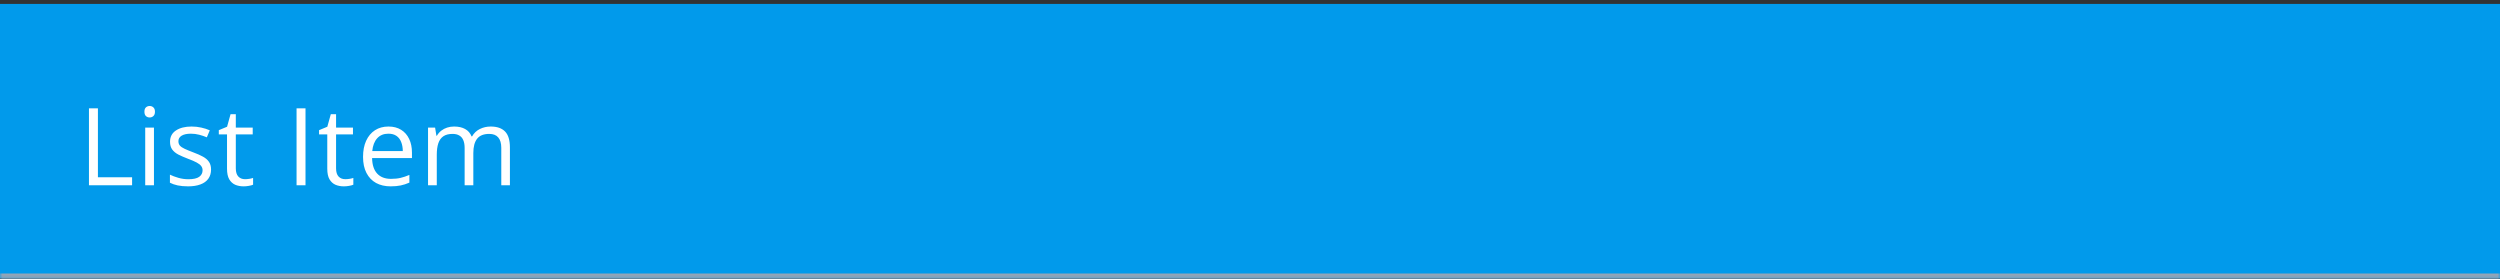<svg width="510" height="57" viewBox="0 0 510 57" fill="none" xmlns="http://www.w3.org/2000/svg"><rect x="0" y="0" width="510" height="57" fill="#333333" stroke="none"/><mask id="path-1-inside-1_7345_83156" fill="#fff"><path d="M0 0.8H510V56.8H0V0.8Z"/></mask><path d="M0 0.8H510V56.8H0V0.8Z" fill="#019AEB"/><path d="M18.148 37.8V22.095H19.975V36.167H26.946V37.8H18.148ZM31.407 26.027V37.8H29.624V26.027H31.407ZM30.537 21.622C30.831 21.622 31.081 21.719 31.289 21.912C31.504 22.099 31.611 22.392 31.611 22.793C31.611 23.187 31.504 23.481 31.289 23.674C31.081 23.867 30.831 23.964 30.537 23.964C30.229 23.964 29.971 23.867 29.764 23.674C29.563 23.481 29.463 23.187 29.463 22.793C29.463 22.392 29.563 22.099 29.764 21.912C29.971 21.719 30.229 21.622 30.537 21.622ZM43.055 34.577C43.055 35.329 42.865 35.963 42.485 36.479C42.113 36.987 41.576 37.37 40.874 37.628C40.179 37.886 39.349 38.015 38.382 38.015C37.558 38.015 36.846 37.95 36.244 37.822C35.643 37.693 35.116 37.51 34.665 37.274V35.63C35.145 35.867 35.718 36.081 36.384 36.275C37.05 36.468 37.73 36.565 38.425 36.565C39.442 36.565 40.179 36.4 40.638 36.071C41.096 35.741 41.325 35.294 41.325 34.728C41.325 34.406 41.232 34.123 41.046 33.879C40.867 33.629 40.562 33.389 40.133 33.159C39.703 32.923 39.109 32.665 38.35 32.386C37.598 32.099 36.946 31.817 36.395 31.537C35.85 31.251 35.428 30.904 35.127 30.495C34.833 30.087 34.687 29.557 34.687 28.905C34.687 27.91 35.088 27.147 35.89 26.617C36.699 26.08 37.759 25.812 39.069 25.812C39.778 25.812 40.441 25.883 41.057 26.027C41.68 26.163 42.26 26.349 42.797 26.585L42.195 28.014C41.708 27.806 41.189 27.631 40.638 27.488C40.086 27.344 39.524 27.273 38.951 27.273C38.128 27.273 37.494 27.409 37.05 27.681C36.613 27.953 36.395 28.325 36.395 28.798C36.395 29.163 36.495 29.464 36.695 29.7C36.903 29.937 37.232 30.159 37.684 30.366C38.135 30.574 38.729 30.818 39.467 31.097C40.204 31.369 40.842 31.652 41.379 31.946C41.916 32.232 42.328 32.583 42.614 32.998C42.908 33.407 43.055 33.933 43.055 34.577ZM49.976 36.554C50.269 36.554 50.57 36.529 50.878 36.479C51.186 36.429 51.437 36.368 51.63 36.296V37.682C51.422 37.775 51.132 37.854 50.76 37.918C50.395 37.983 50.036 38.015 49.685 38.015C49.062 38.015 48.497 37.907 47.988 37.693C47.48 37.471 47.072 37.098 46.764 36.575C46.463 36.053 46.312 35.329 46.312 34.406V27.423H44.637V26.553L46.323 25.855L47.032 23.298H48.106V26.027H51.555V27.423H48.106V34.352C48.106 35.089 48.275 35.641 48.611 36.006C48.955 36.371 49.41 36.554 49.976 36.554ZM60.498 37.8V22.095H62.324V37.8H60.498ZM70.427 36.554C70.72 36.554 71.021 36.529 71.329 36.479C71.637 36.429 71.888 36.368 72.081 36.296V37.682C71.873 37.775 71.583 37.854 71.211 37.918C70.846 37.983 70.488 38.015 70.137 38.015C69.514 38.015 68.948 37.907 68.439 37.693C67.931 37.471 67.523 37.098 67.215 36.575C66.914 36.053 66.764 35.329 66.764 34.406V27.423H65.088V26.553L66.774 25.855L67.483 23.298H68.558V26.027H72.006V27.423H68.558V34.352C68.558 35.089 68.726 35.641 69.062 36.006C69.406 36.371 69.861 36.554 70.427 36.554ZM79.249 25.812C80.252 25.812 81.111 26.034 81.827 26.478C82.543 26.922 83.091 27.545 83.471 28.347C83.85 29.142 84.04 30.073 84.04 31.14V32.246H75.908C75.93 33.629 76.273 34.681 76.939 35.404C77.606 36.128 78.544 36.489 79.754 36.489C80.499 36.489 81.158 36.422 81.731 36.285C82.303 36.149 82.898 35.949 83.514 35.684V37.252C82.919 37.517 82.329 37.711 81.741 37.832C81.161 37.954 80.474 38.015 79.679 38.015C78.547 38.015 77.559 37.786 76.714 37.327C75.876 36.862 75.224 36.182 74.759 35.286C74.293 34.391 74.061 33.295 74.061 31.999C74.061 30.732 74.272 29.636 74.694 28.712C75.124 27.781 75.726 27.065 76.499 26.564C77.28 26.062 78.196 25.812 79.249 25.812ZM79.228 27.273C78.275 27.273 77.516 27.584 76.95 28.207C76.384 28.83 76.048 29.7 75.94 30.818H82.171C82.164 30.116 82.053 29.5 81.838 28.97C81.63 28.433 81.311 28.017 80.882 27.724C80.452 27.423 79.901 27.273 79.228 27.273ZM100.103 25.812C101.399 25.812 102.376 26.152 103.035 26.832C103.694 27.506 104.023 28.59 104.023 30.087V37.8H102.262V30.173C102.262 29.221 102.054 28.508 101.639 28.035C101.23 27.556 100.622 27.316 99.812 27.316C98.674 27.316 97.847 27.645 97.331 28.304C96.815 28.963 96.558 29.933 96.558 31.215V37.8H94.785V30.173C94.785 29.536 94.692 29.006 94.506 28.583C94.327 28.161 94.055 27.846 93.689 27.638C93.331 27.423 92.877 27.316 92.325 27.316C91.545 27.316 90.918 27.477 90.445 27.799C89.973 28.121 89.629 28.601 89.414 29.238C89.206 29.869 89.103 30.646 89.103 31.57V37.8H87.319V26.027H88.759L89.027 27.692H89.124C89.36 27.283 89.658 26.94 90.016 26.66C90.374 26.381 90.775 26.17 91.219 26.027C91.663 25.883 92.135 25.812 92.637 25.812C93.532 25.812 94.28 25.98 94.882 26.317C95.491 26.646 95.931 27.151 96.203 27.831H96.3C96.686 27.151 97.216 26.646 97.89 26.317C98.563 25.98 99.3 25.812 100.103 25.812Z" fill="#fff"/><path d="M510 55.8H0V57.8H510V55.8Z" fill="#A3A6B1" mask="url(#path-1-inside-1_7345_83156)"/></svg>